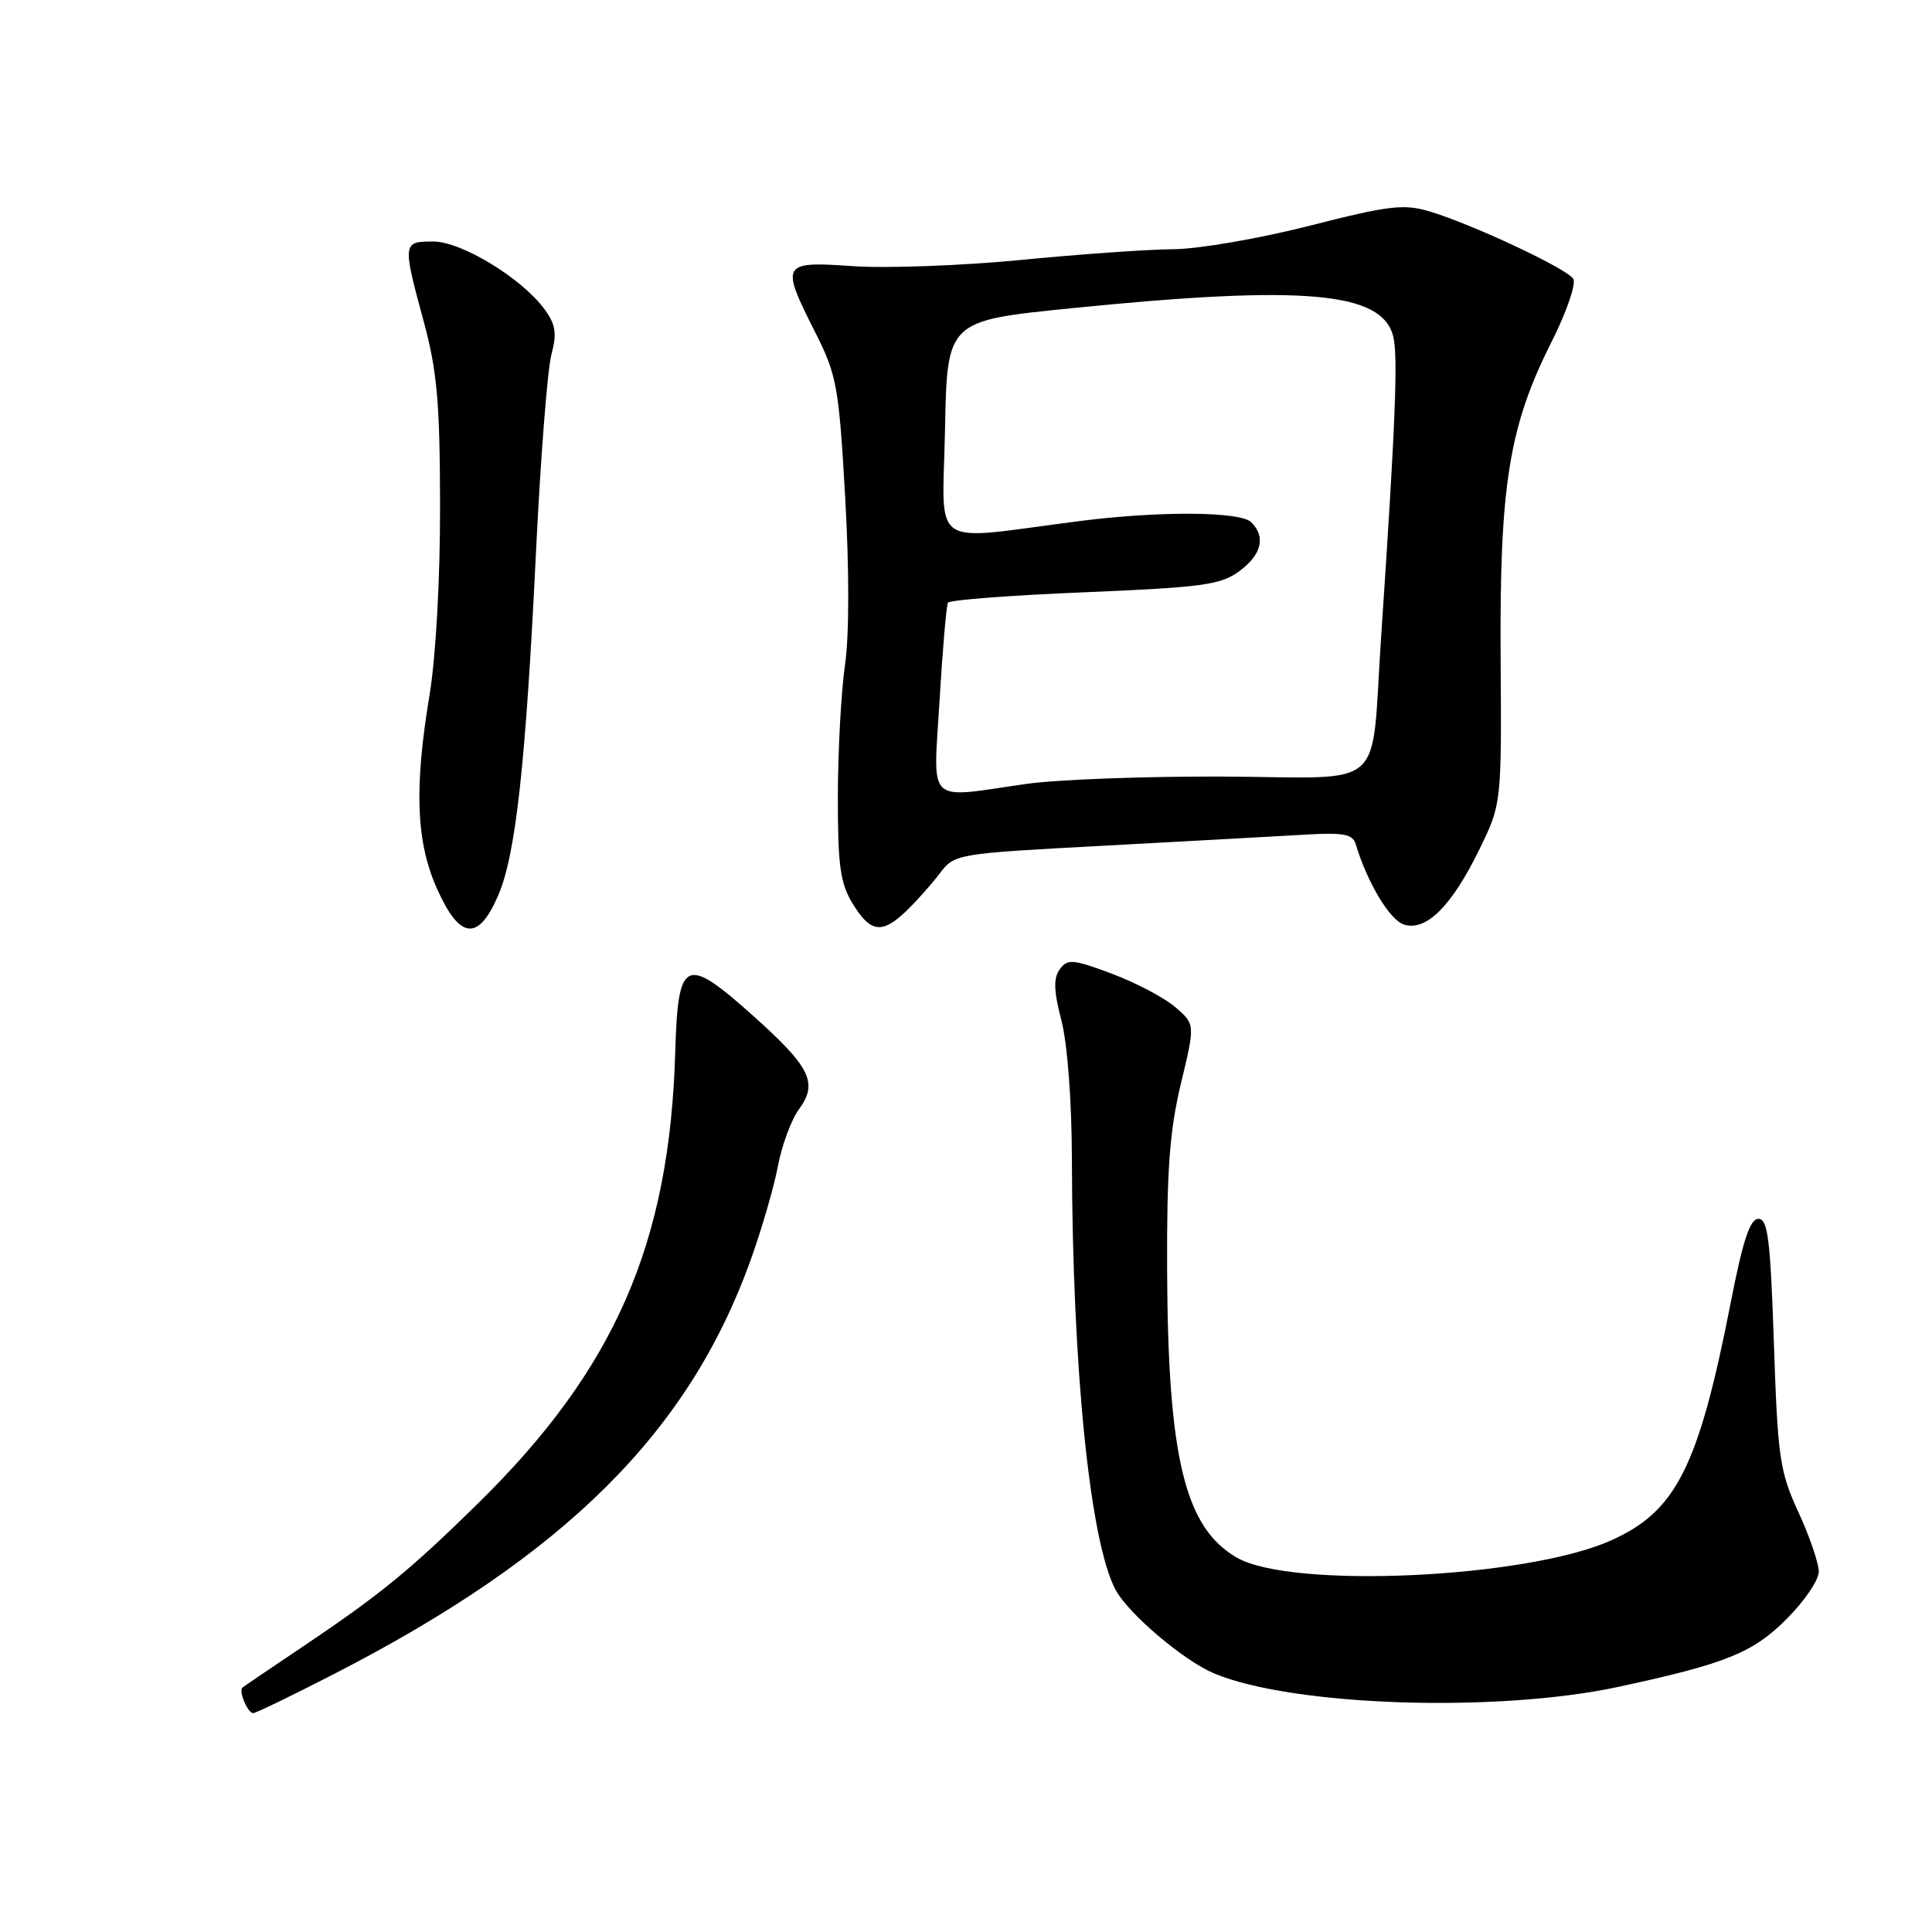 <?xml version="1.0" encoding="UTF-8" standalone="no"?>
<!DOCTYPE svg PUBLIC "-//W3C//DTD SVG 1.1//EN" "http://www.w3.org/Graphics/SVG/1.1/DTD/svg11.dtd" >
<svg xmlns="http://www.w3.org/2000/svg" xmlns:xlink="http://www.w3.org/1999/xlink" version="1.1" viewBox="0 0 256 256">
 <g >
 <path fill="currentColor"
d=" M 44.23 221.83 C 74.86 206.10 91.25 189.82 99.45 167.00 C 100.93 162.88 102.57 157.25 103.08 154.50 C 103.60 151.75 104.85 148.37 105.87 146.98 C 108.42 143.50 107.40 141.41 99.84 134.64 C 90.77 126.52 89.83 126.96 89.47 139.50 C 88.72 164.81 81.45 181.43 63.35 199.20 C 54.27 208.12 50.34 211.32 40.00 218.27 C 35.88 221.03 32.33 223.44 32.13 223.61 C 31.58 224.05 32.82 227.00 33.55 227.00 C 33.89 227.00 38.70 224.67 44.23 221.83 Z  M 214.48 223.51 C 228.66 220.46 232.26 219.01 236.72 214.54 C 239.08 212.19 241.00 209.36 241.00 208.25 C 241.00 207.15 239.79 203.60 238.30 200.37 C 235.82 194.97 235.56 193.18 235.05 178.00 C 234.59 164.24 234.25 161.50 233.00 161.50 C 231.89 161.50 230.94 164.35 229.35 172.51 C 225.06 194.42 222.10 200.30 213.39 204.15 C 202.09 209.15 171.12 210.56 163.90 206.40 C 157.01 202.44 154.76 193.19 154.65 168.50 C 154.59 155.08 154.98 149.84 156.47 143.61 C 158.37 135.71 158.37 135.71 155.73 133.45 C 154.28 132.20 150.50 130.21 147.33 129.02 C 142.17 127.09 141.45 127.03 140.43 128.43 C 139.57 129.60 139.62 131.27 140.64 135.21 C 141.44 138.27 142.01 145.85 142.03 153.47 C 142.10 181.42 144.42 204.31 147.82 210.66 C 149.50 213.81 156.84 220.04 160.86 221.73 C 171.24 226.09 198.32 226.99 214.48 223.51 Z  M 65.97 118.75 C 68.33 113.38 69.65 101.44 71.03 73.00 C 71.63 60.62 72.55 48.92 73.06 47.00 C 73.81 44.18 73.64 43.01 72.17 41.00 C 69.17 36.88 61.16 32.00 57.39 32.00 C 53.34 32.00 53.32 32.18 56.14 42.59 C 57.92 49.15 58.29 53.32 58.31 67.00 C 58.33 76.65 57.75 87.03 56.93 92.00 C 54.86 104.48 55.13 111.52 57.90 117.75 C 60.90 124.47 63.34 124.77 65.97 118.75 Z  M 120.10 120.70 C 121.42 119.43 123.40 117.21 124.50 115.76 C 126.49 113.13 126.60 113.11 146.50 112.05 C 157.50 111.46 169.35 110.80 172.82 110.60 C 178.03 110.29 179.23 110.51 179.64 111.86 C 181.17 116.95 184.15 121.91 186.03 122.51 C 188.97 123.44 192.36 120.07 196.03 112.54 C 198.97 106.50 198.97 106.50 198.84 87.00 C 198.70 64.28 199.96 56.46 205.58 45.32 C 207.57 41.37 208.87 37.60 208.47 36.95 C 207.63 35.59 195.03 29.68 189.35 27.99 C 186.00 27.00 183.93 27.25 173.50 29.92 C 166.90 31.60 158.80 33.00 155.50 33.02 C 152.20 33.04 143.12 33.68 135.32 34.44 C 127.52 35.20 117.50 35.57 113.07 35.27 C 103.51 34.61 103.38 34.84 108.05 44.09 C 110.88 49.71 111.16 51.23 111.99 65.90 C 112.54 75.48 112.53 84.19 111.97 88.09 C 111.46 91.61 111.03 99.45 111.02 105.50 C 111.01 114.72 111.33 117.02 112.99 119.75 C 115.34 123.60 116.87 123.80 120.10 120.70 Z  M 124.50 92.75 C 124.90 86.01 125.40 80.21 125.61 79.86 C 125.81 79.50 133.96 78.88 143.71 78.48 C 159.34 77.83 161.76 77.50 164.22 75.68 C 167.18 73.49 167.75 71.15 165.80 69.20 C 164.36 67.76 153.62 67.69 143.00 69.05 C 122.79 71.64 124.91 73.09 125.22 56.89 C 125.50 42.50 125.50 42.50 142.00 40.84 C 172.81 37.74 183.12 38.65 184.61 44.57 C 185.27 47.21 184.90 56.29 183.00 84.50 C 181.60 105.22 184.10 103.01 162.13 102.90 C 151.89 102.85 140.12 103.29 136.00 103.87 C 122.52 105.79 123.67 106.89 124.50 92.75 Z "/>
</g>
</svg>